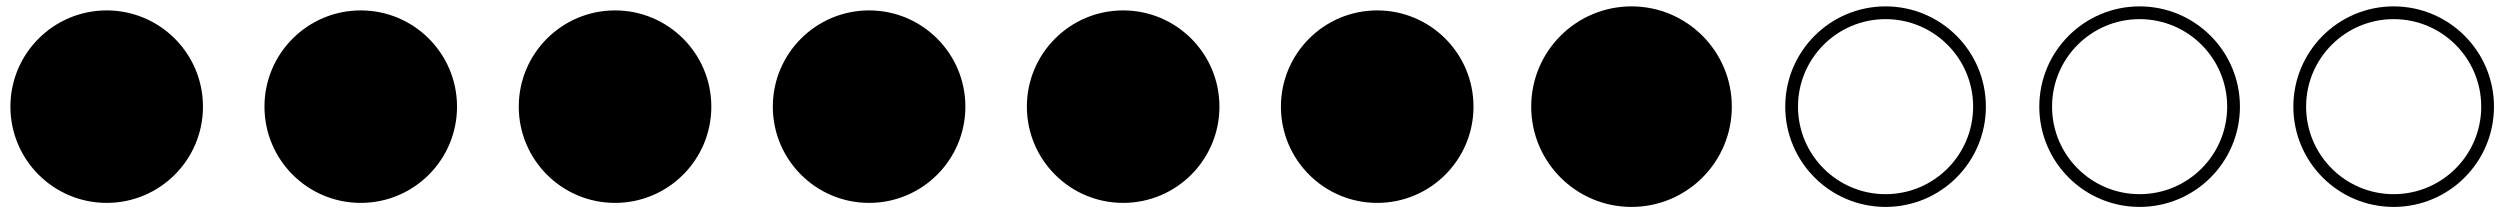 <svg width="196" height="17" viewBox="0 0 196 17" fill="none" xmlns="http://www.w3.org/2000/svg">
<path d="M8.365 15.723C12.432 15.723 15.729 12.427 15.729 8.361C15.729 4.296 12.432 1 8.365 1C4.297 1 1 4.296 1 8.361C1 12.427 4.297 15.723 8.365 15.723Z" fill="black" stroke="black" stroke-width="0.368" stroke-miterlimit="10"/>
<path d="M28.282 15.723C32.35 15.723 35.647 12.427 35.647 8.361C35.647 4.296 32.35 1 28.282 1C24.215 1 20.918 4.296 20.918 8.361C20.918 12.427 24.215 15.723 28.282 15.723Z" fill="black" stroke="black" stroke-width="0.368" stroke-miterlimit="10"/>
<path d="M48.22 15.723C52.287 15.723 55.584 12.427 55.584 8.361C55.584 4.296 52.287 1 48.22 1C44.152 1 40.855 4.296 40.855 8.361C40.855 12.427 44.152 15.723 48.22 15.723Z" fill="black" stroke="black" stroke-width="0.368" stroke-miterlimit="10"/>
<path d="M68.138 15.723C72.205 15.723 75.502 12.427 75.502 8.361C75.502 4.296 72.205 1 68.138 1C64.07 1 60.773 4.296 60.773 8.361C60.773 12.427 64.07 15.723 68.138 15.723Z" fill="black" stroke="black" stroke-width="0.368" stroke-miterlimit="10"/>
<path d="M88.055 15.723C92.123 15.723 95.42 12.427 95.42 8.361C95.42 4.296 92.123 1 88.055 1C83.988 1 80.691 4.296 80.691 8.361C80.691 12.427 83.988 15.723 88.055 15.723Z" fill="black" stroke="black" stroke-width="0.368" stroke-miterlimit="10"/>
<path d="M107.973 15.723C112.041 15.723 115.338 12.427 115.338 8.361C115.338 4.296 112.041 1 107.973 1C103.906 1 100.608 4.296 100.608 8.361C100.608 12.427 103.906 15.723 107.973 15.723Z" fill="black" stroke="black" stroke-width="0.368" stroke-miterlimit="10"/>
<path d="M127.91 15.723C131.978 15.723 135.275 12.427 135.275 8.361C135.275 4.296 131.978 1 127.91 1C123.843 1 120.546 4.296 120.546 8.361C120.546 12.427 123.843 15.723 127.91 15.723Z" fill="black" stroke="black" stroke-miterlimit="10"/>
<path d="M147.828 15.723C151.896 15.723 155.193 12.427 155.193 8.361C155.193 4.296 151.896 1 147.828 1C143.761 1 140.463 4.296 140.463 8.361C140.463 12.427 143.761 15.723 147.828 15.723Z" stroke="black" stroke-miterlimit="10"/>
<path d="M167.746 15.723C171.813 15.723 175.111 12.427 175.111 8.361C175.111 4.296 171.813 1 167.746 1C163.678 1 160.381 4.296 160.381 8.361C160.381 12.427 163.678 15.723 167.746 15.723Z" stroke="black" stroke-miterlimit="10"/>
<path d="M187.664 15.723C191.731 15.723 195.028 12.427 195.028 8.361C195.028 4.296 191.731 1 187.664 1C183.596 1 180.299 4.296 180.299 8.361C180.299 12.427 183.596 15.723 187.664 15.723Z" stroke="black" stroke-miterlimit="10"/>
</svg>
